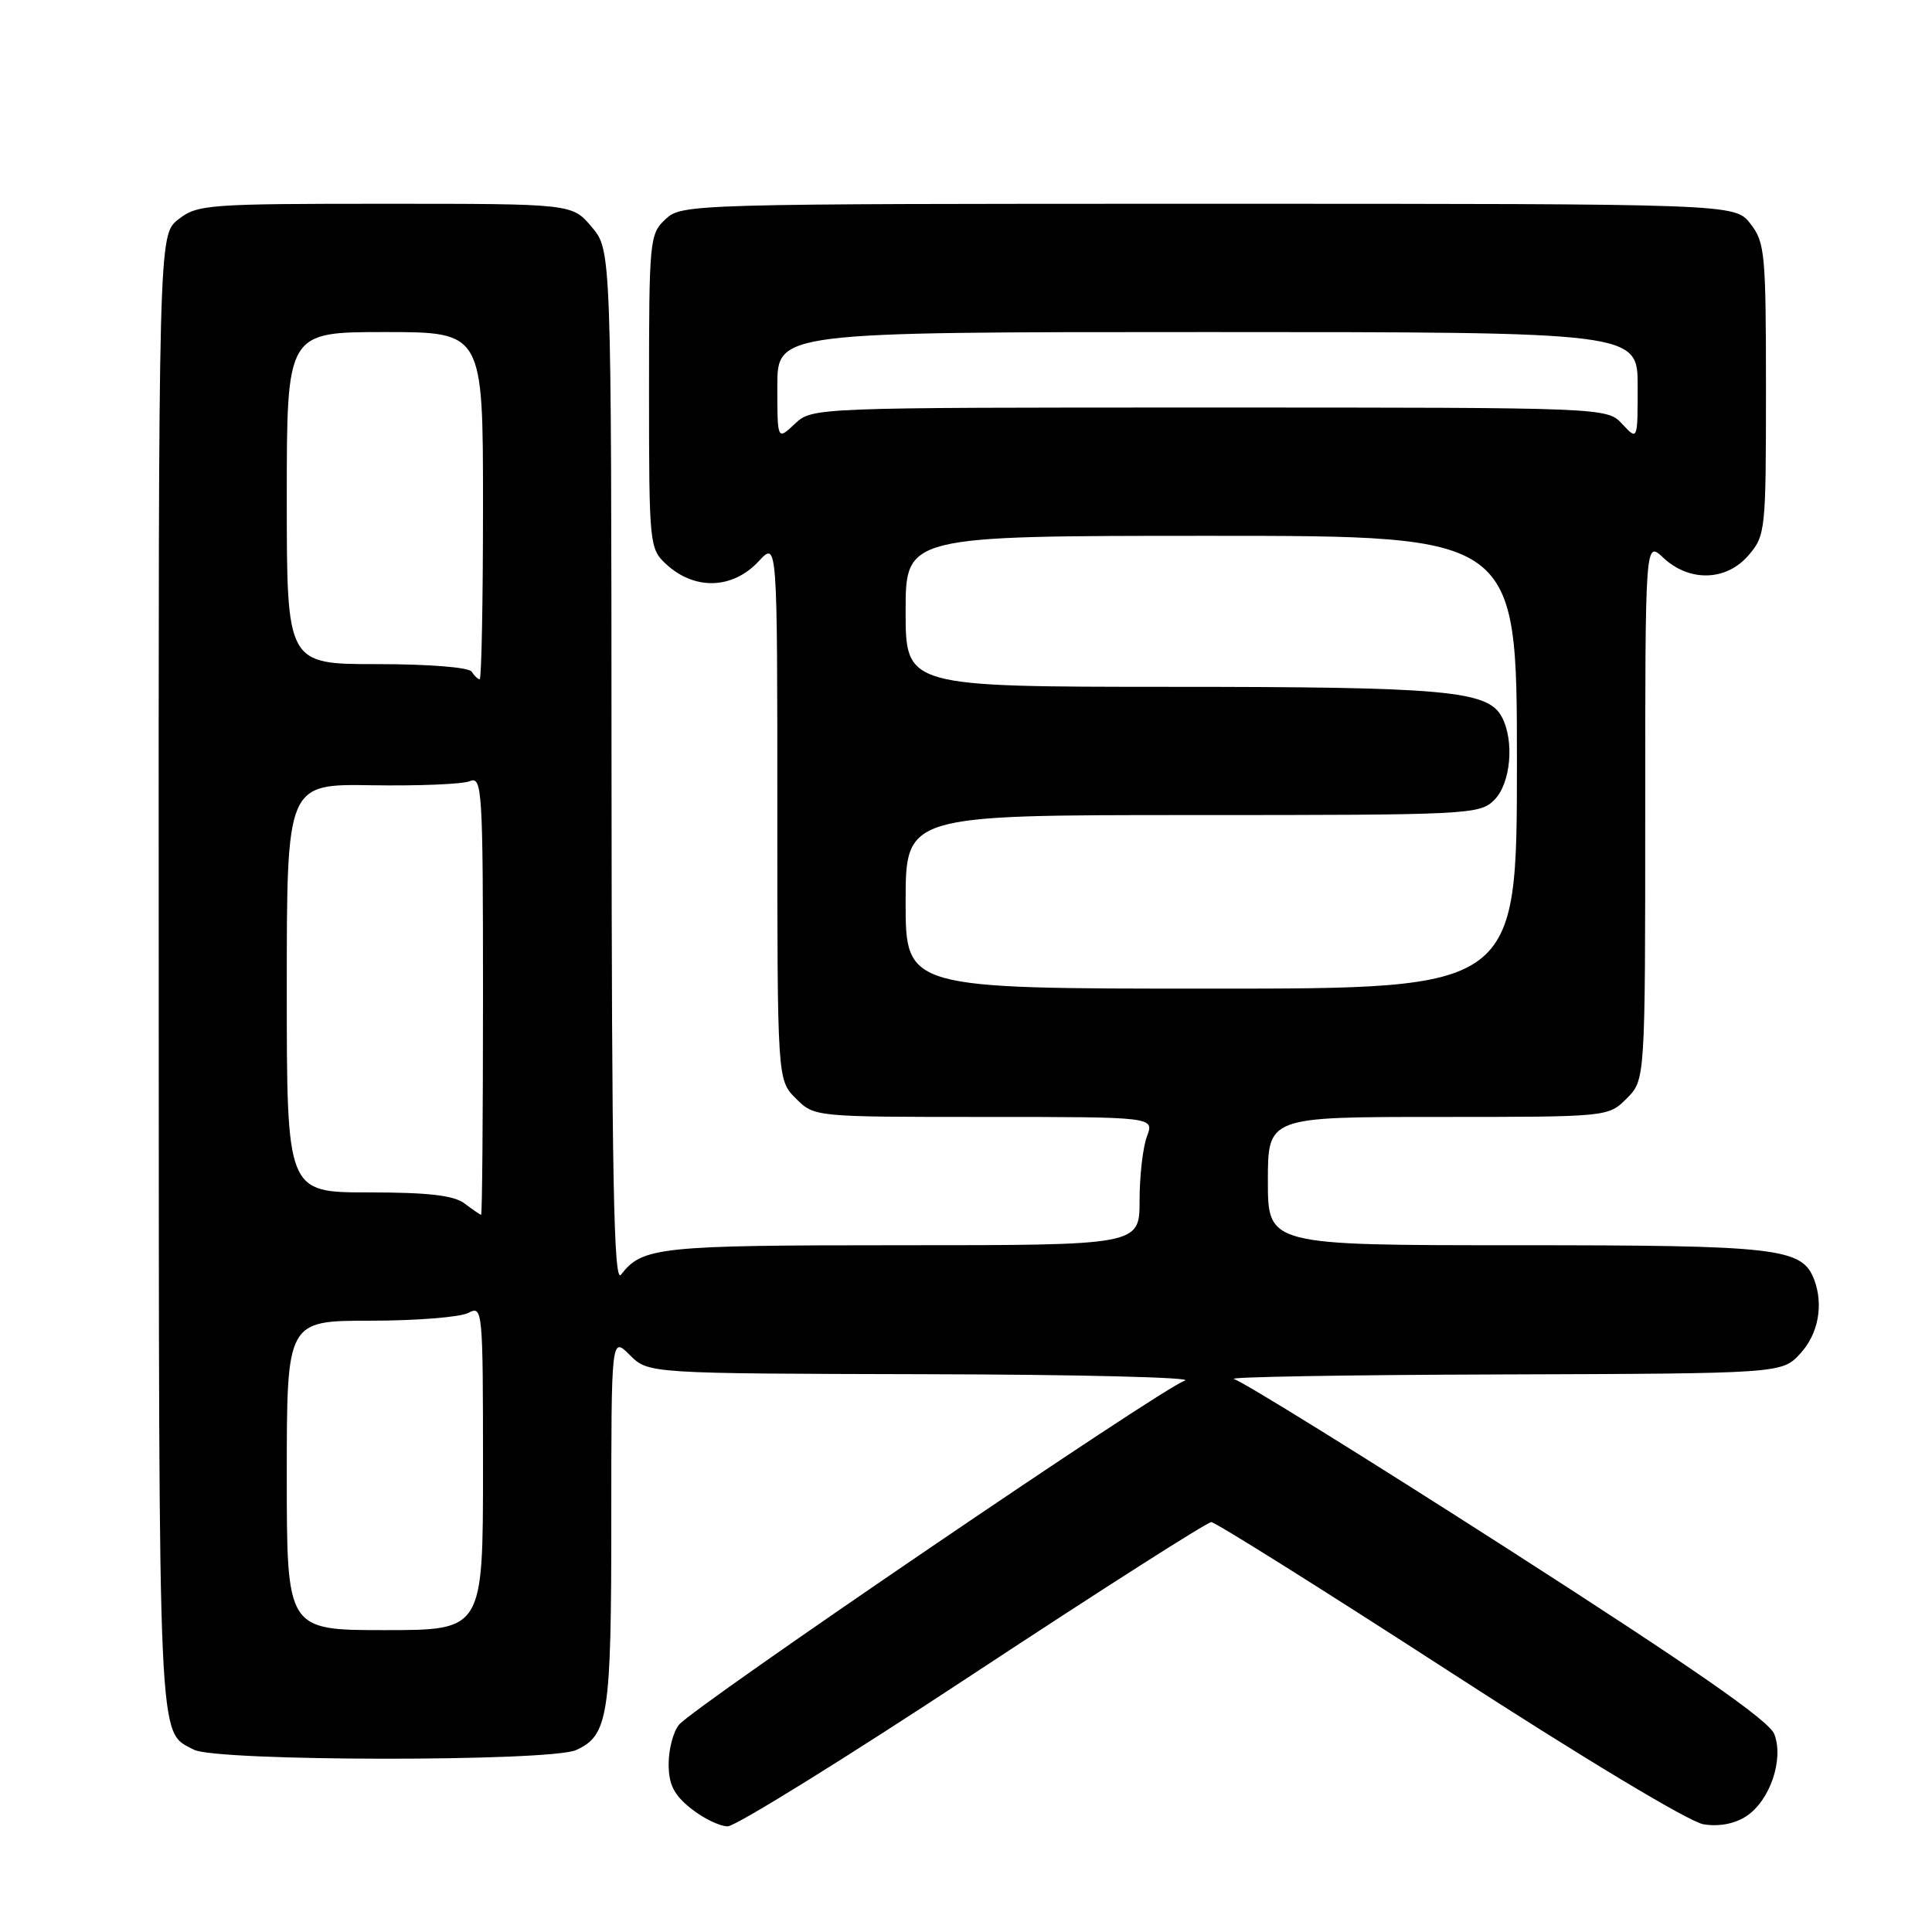 <?xml version="1.0" encoding="UTF-8" standalone="no"?>
<!DOCTYPE svg PUBLIC "-//W3C//DTD SVG 1.1//EN" "http://www.w3.org/Graphics/SVG/1.1/DTD/svg11.dtd" >
<svg xmlns="http://www.w3.org/2000/svg" xmlns:xlink="http://www.w3.org/1999/xlink" version="1.1" viewBox="0 0 256 256">
 <g >
 <path fill="currentColor"
d=" M 128.92 221.84 C 145.74 210.76 159.95 201.69 160.50 201.69 C 161.05 201.70 175.22 210.59 192.00 221.45 C 209.73 232.94 223.85 241.43 225.73 241.73 C 227.78 242.06 229.85 241.67 231.39 240.66 C 234.52 238.61 236.39 233.15 235.11 229.79 C 234.43 228.00 224.47 221.08 199.83 205.26 C 180.95 193.15 164.60 183.01 163.50 182.73 C 162.40 182.46 178.28 182.18 198.80 182.12 C 236.10 182.00 236.10 182.00 238.55 179.35 C 240.93 176.78 241.66 172.89 240.38 169.54 C 238.77 165.36 235.69 165.00 201.05 165.00 C 168.00 165.00 168.00 165.00 168.00 156.50 C 168.00 148.00 168.00 148.00 190.55 148.00 C 213.09 148.00 213.09 148.00 215.55 145.55 C 218.00 143.09 218.00 143.09 218.00 107.37 C 218.00 71.65 218.00 71.65 220.38 73.89 C 223.84 77.14 228.73 77.01 231.67 73.60 C 233.94 70.96 234.00 70.37 234.00 51.58 C 234.00 33.56 233.86 32.09 231.93 29.63 C 229.85 27.00 229.85 27.00 160.12 27.00 C 91.32 27.00 90.35 27.03 88.19 29.04 C 86.07 31.01 86.00 31.77 86.00 51.86 C 86.00 72.14 86.06 72.70 88.25 74.74 C 92.04 78.25 97.09 78.09 100.55 74.35 C 103.00 71.71 103.00 71.71 103.00 107.40 C 103.00 143.09 103.00 143.09 105.45 145.55 C 107.91 148.00 107.91 148.00 130.43 148.00 C 152.95 148.00 152.95 148.00 151.98 150.57 C 151.44 151.98 151.00 155.80 151.00 159.07 C 151.00 165.00 151.00 165.00 119.43 165.00 C 87.28 165.00 85.11 165.23 82.28 168.91 C 81.32 170.17 81.06 156.02 81.03 101.83 C 81.00 33.15 81.00 33.15 78.41 30.08 C 75.82 27.00 75.82 27.00 51.05 27.00 C 27.49 27.00 26.14 27.10 23.63 29.07 C 21.00 31.15 21.00 31.15 21.03 129.32 C 21.07 233.21 20.89 229.28 25.68 231.84 C 28.63 233.41 72.92 233.45 76.34 231.89 C 80.61 229.95 81.00 227.39 81.00 201.50 C 81.00 177.09 81.00 177.09 83.45 179.55 C 85.91 182.00 85.91 182.00 122.70 182.09 C 142.94 182.13 158.38 182.52 157.00 182.94 C 154.11 183.82 92.03 226.06 89.97 228.54 C 89.22 229.44 88.60 231.78 88.60 233.73 C 88.60 236.45 89.28 237.82 91.55 239.63 C 93.17 240.93 95.36 241.99 96.42 242.00 C 97.47 242.00 112.10 232.93 128.92 221.84 Z  M 38.00 195.50 C 38.00 175.00 38.00 175.00 49.07 175.00 C 55.15 175.00 61.00 174.53 62.07 173.96 C 63.95 172.96 64.00 173.48 64.00 194.46 C 64.00 216.00 64.00 216.00 51.00 216.00 C 38.00 216.00 38.00 216.00 38.00 195.50 Z  M 61.56 159.47 C 60.13 158.39 56.76 158.00 48.81 158.00 C 38.00 158.00 38.00 158.00 38.00 130.94 C 38.00 103.87 38.00 103.87 49.25 104.05 C 55.44 104.15 61.29 103.91 62.25 103.51 C 63.89 102.83 64.00 104.56 64.00 131.89 C 64.00 147.90 63.89 160.99 63.75 160.97 C 63.61 160.95 62.63 160.28 61.56 159.47 Z  M 120.00 119.50 C 120.00 108.00 120.00 108.00 158.00 108.00 C 194.67 108.00 196.07 107.93 198.00 106.00 C 200.19 103.81 200.69 98.16 198.99 94.98 C 197.14 91.52 191.58 91.01 155.25 91.01 C 120.00 91.00 120.00 91.00 120.00 81.00 C 120.00 71.00 120.00 71.00 160.50 71.00 C 201.00 71.00 201.00 71.00 201.00 101.00 C 201.00 131.00 201.00 131.00 160.50 131.00 C 120.00 131.00 120.00 131.00 120.00 119.50 Z  M 62.50 89.00 C 62.14 88.42 56.82 88.00 49.94 88.00 C 38.00 88.00 38.00 88.00 38.00 66.00 C 38.00 44.00 38.00 44.00 51.00 44.00 C 64.00 44.00 64.00 44.00 64.00 67.00 C 64.00 79.65 63.80 90.00 63.56 90.00 C 63.32 90.00 62.84 89.55 62.50 89.00 Z  M 103.00 51.17 C 103.00 44.00 103.00 44.00 160.00 44.00 C 217.00 44.00 217.00 44.00 217.00 51.19 C 217.00 58.38 217.00 58.38 214.96 56.19 C 212.92 54.00 212.92 54.00 160.28 54.00 C 107.63 54.00 107.63 54.00 105.31 56.17 C 103.00 58.35 103.00 58.35 103.00 51.17 Z "/>
</g>
</svg>
